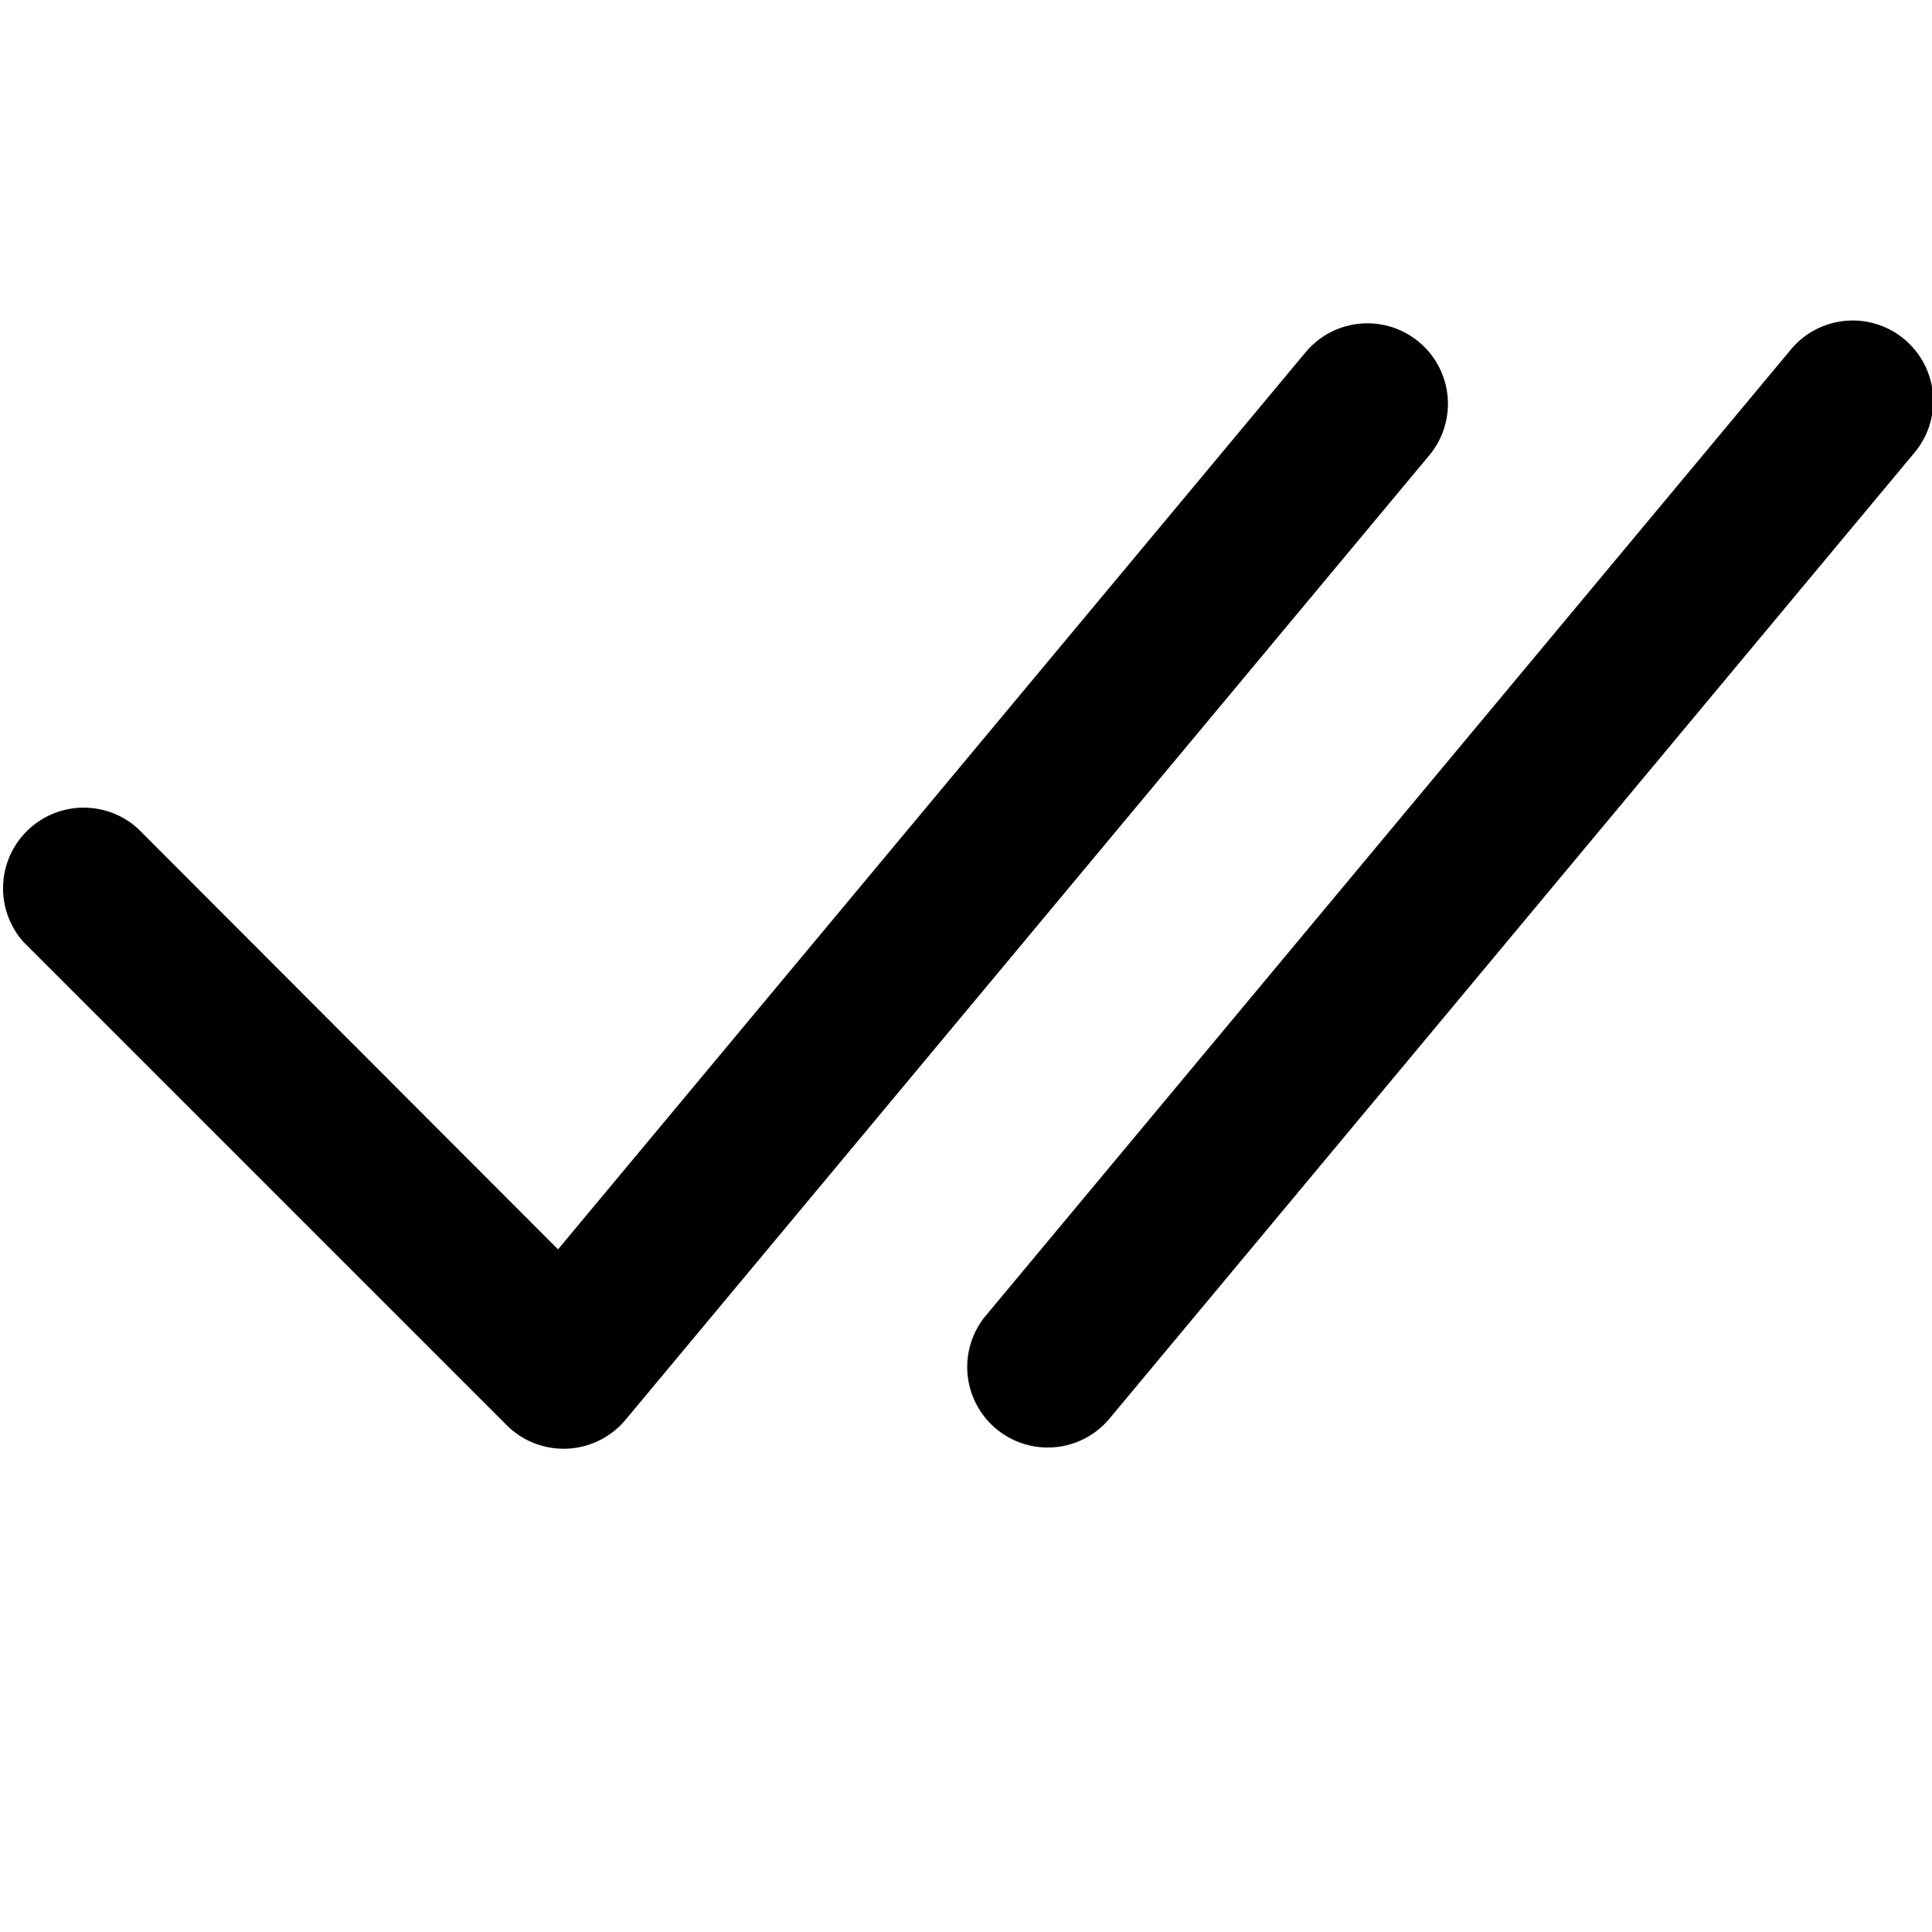 <svg viewBox="0 0 12 12" fill="none" xmlns="http://www.w3.org/2000/svg" style="transform: rotate(0deg);"><g clip-path="url(#clip7)" fill="currentColor"><path d="M8.116 2.18l-4.65 5.58L.855 5.145a.501.501 0 00-.708.707l3 3a.501.501 0 00.738-.033l5-6a.5.5 0 00-.768-.64zM6.116 8.18l5-6a.5.5 0 11.768.64l-5 6a.5.5 0 01-.768-.64z"></path></g><defs><clipPath id="clip7"><path fill="#fff" d="M0 0h12v12H0z"></path></clipPath></defs></svg>